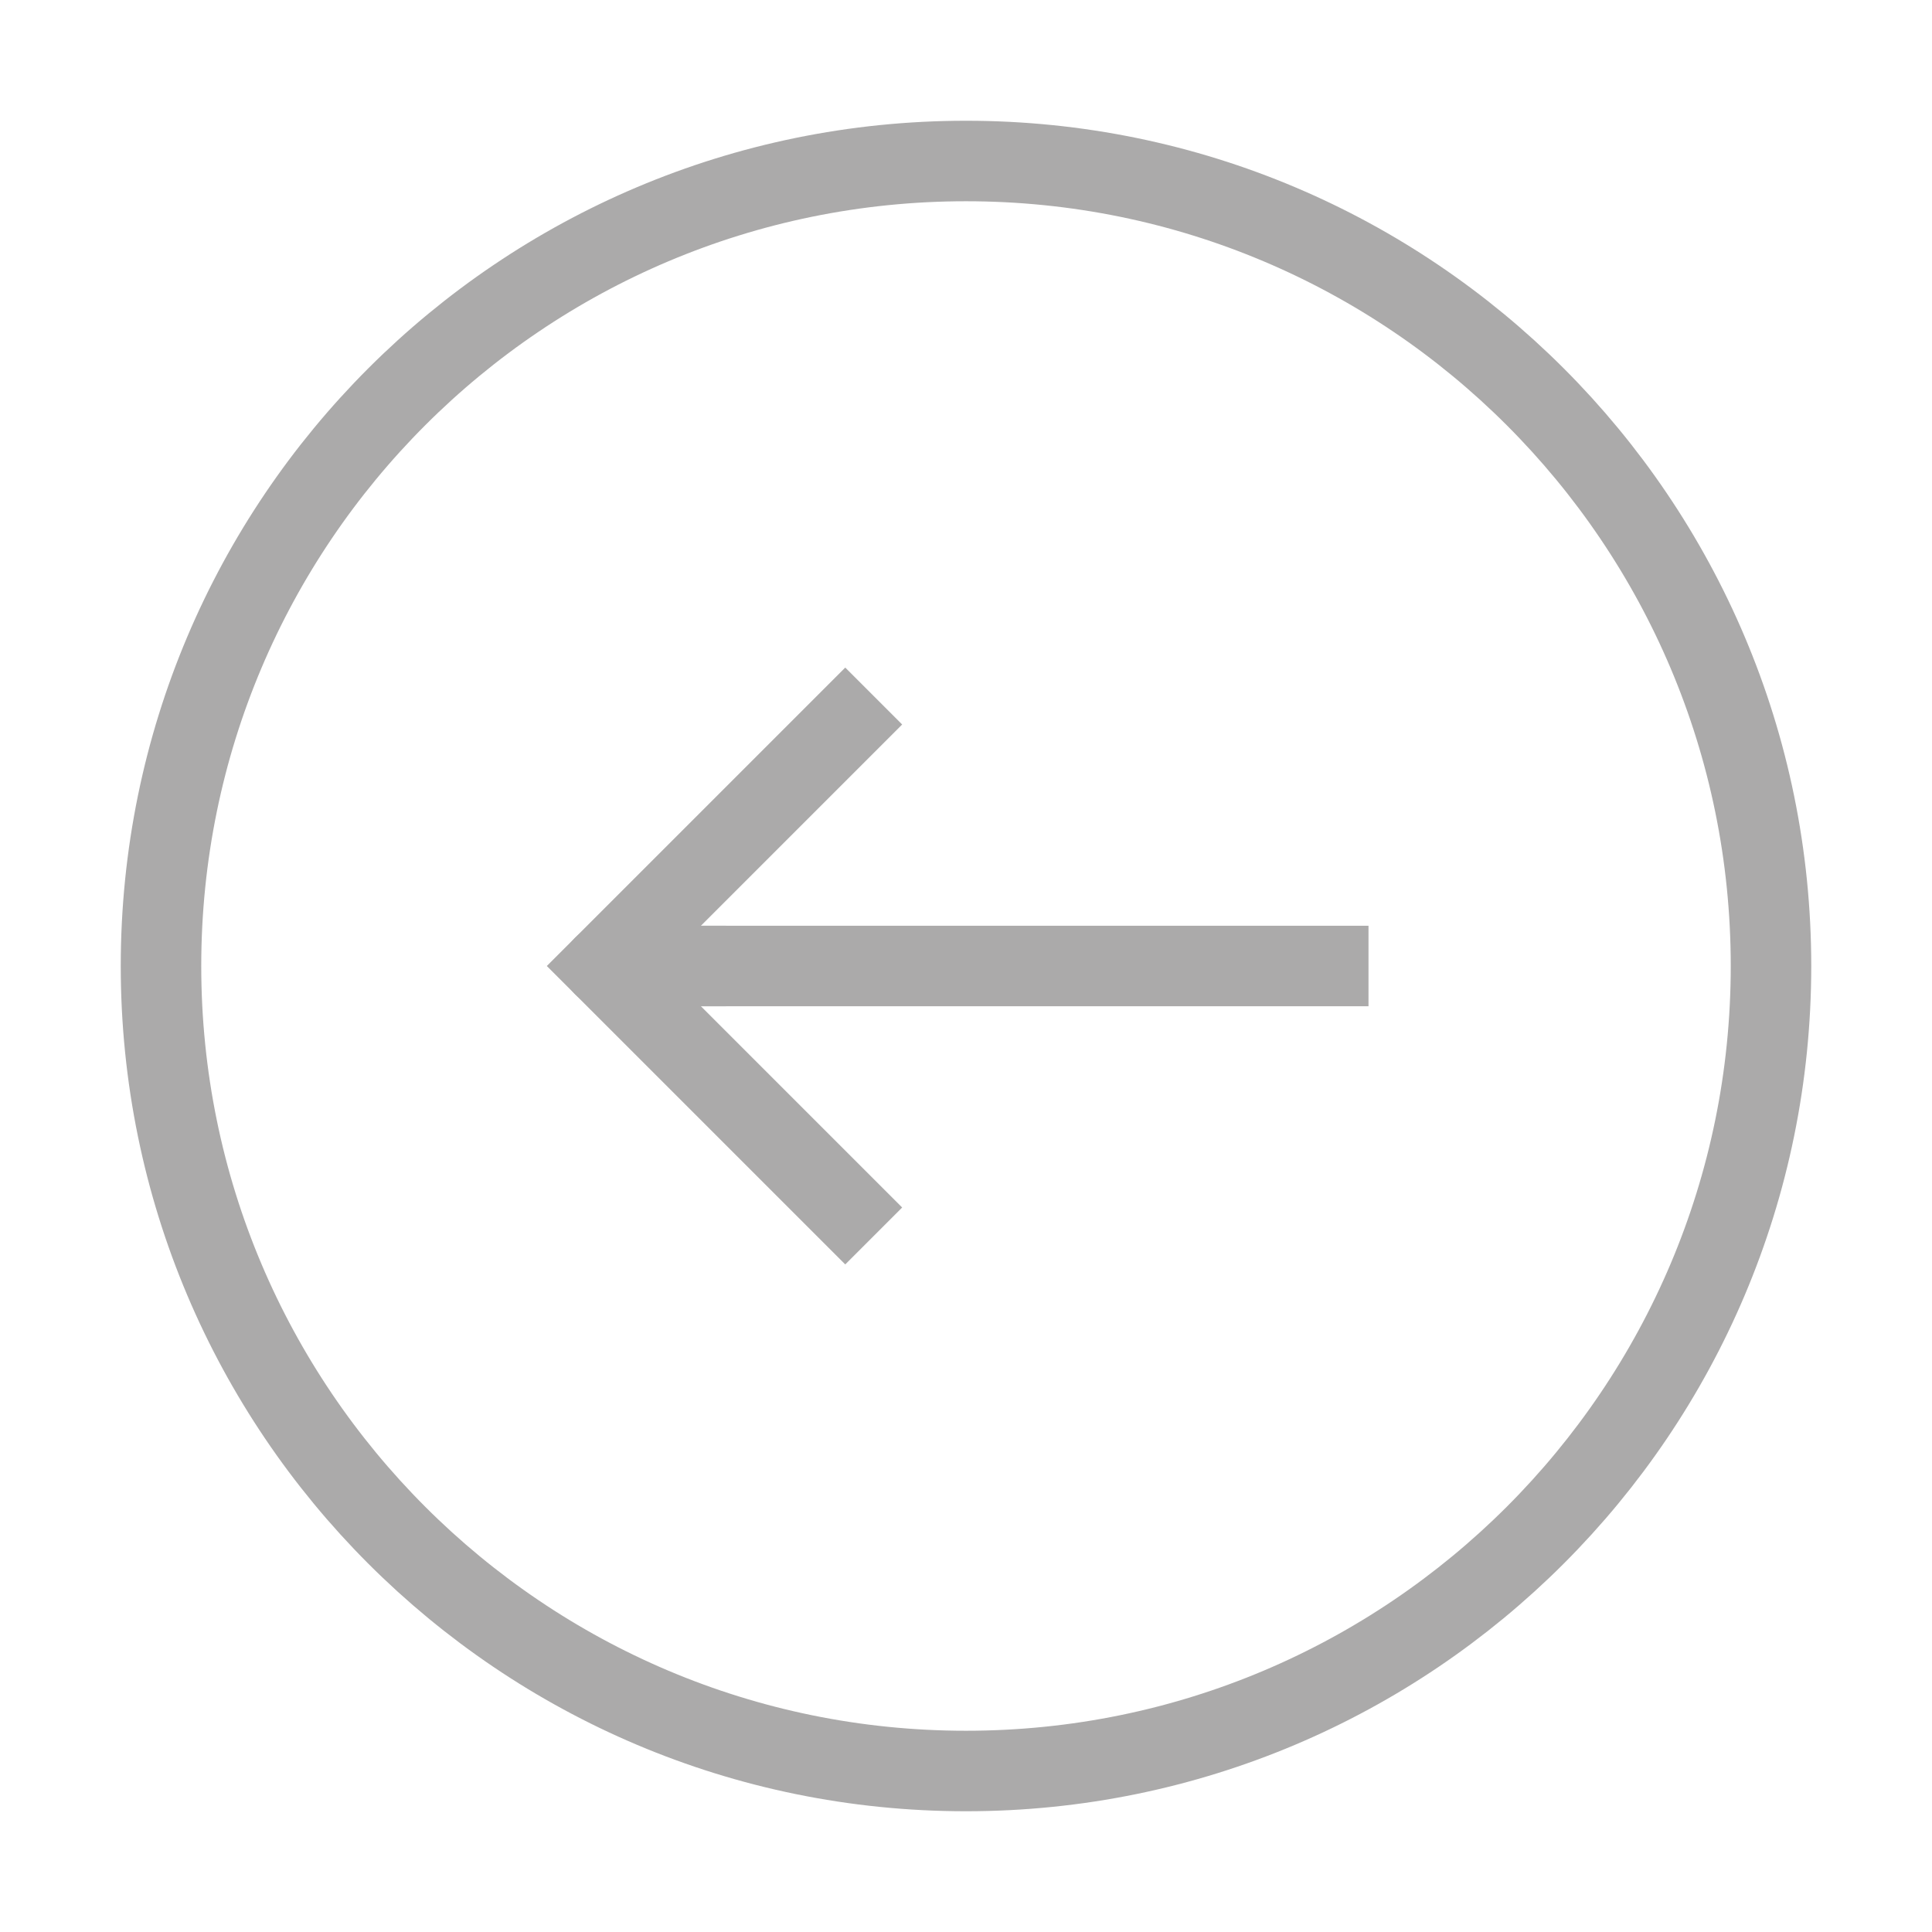 <svg width="48" height="48" viewBox="0 0 48 48" fill="none" xmlns="http://www.w3.org/2000/svg">
<path d="M21 18L15 24L21 30" stroke="#ABAAAA" stroke-width="2" stroke-linecap="square"/>
<path d="M33 24L18 24" stroke="#ABAAAA" stroke-width="2" stroke-linecap="square"/>
<path d="M15 24H18" stroke="#ABAAAA" stroke-width="2" stroke-linecap="round"/>
<path d="M24 44C12.954 44 4 35.046 4 24C4 12.954 12.954 4 24 4C35.046 4 44 12.954 44 24C44 35.046 35.046 44 24 44Z" stroke="#ABAAAA" stroke-width="2" stroke-linecap="square"/>
</svg>
